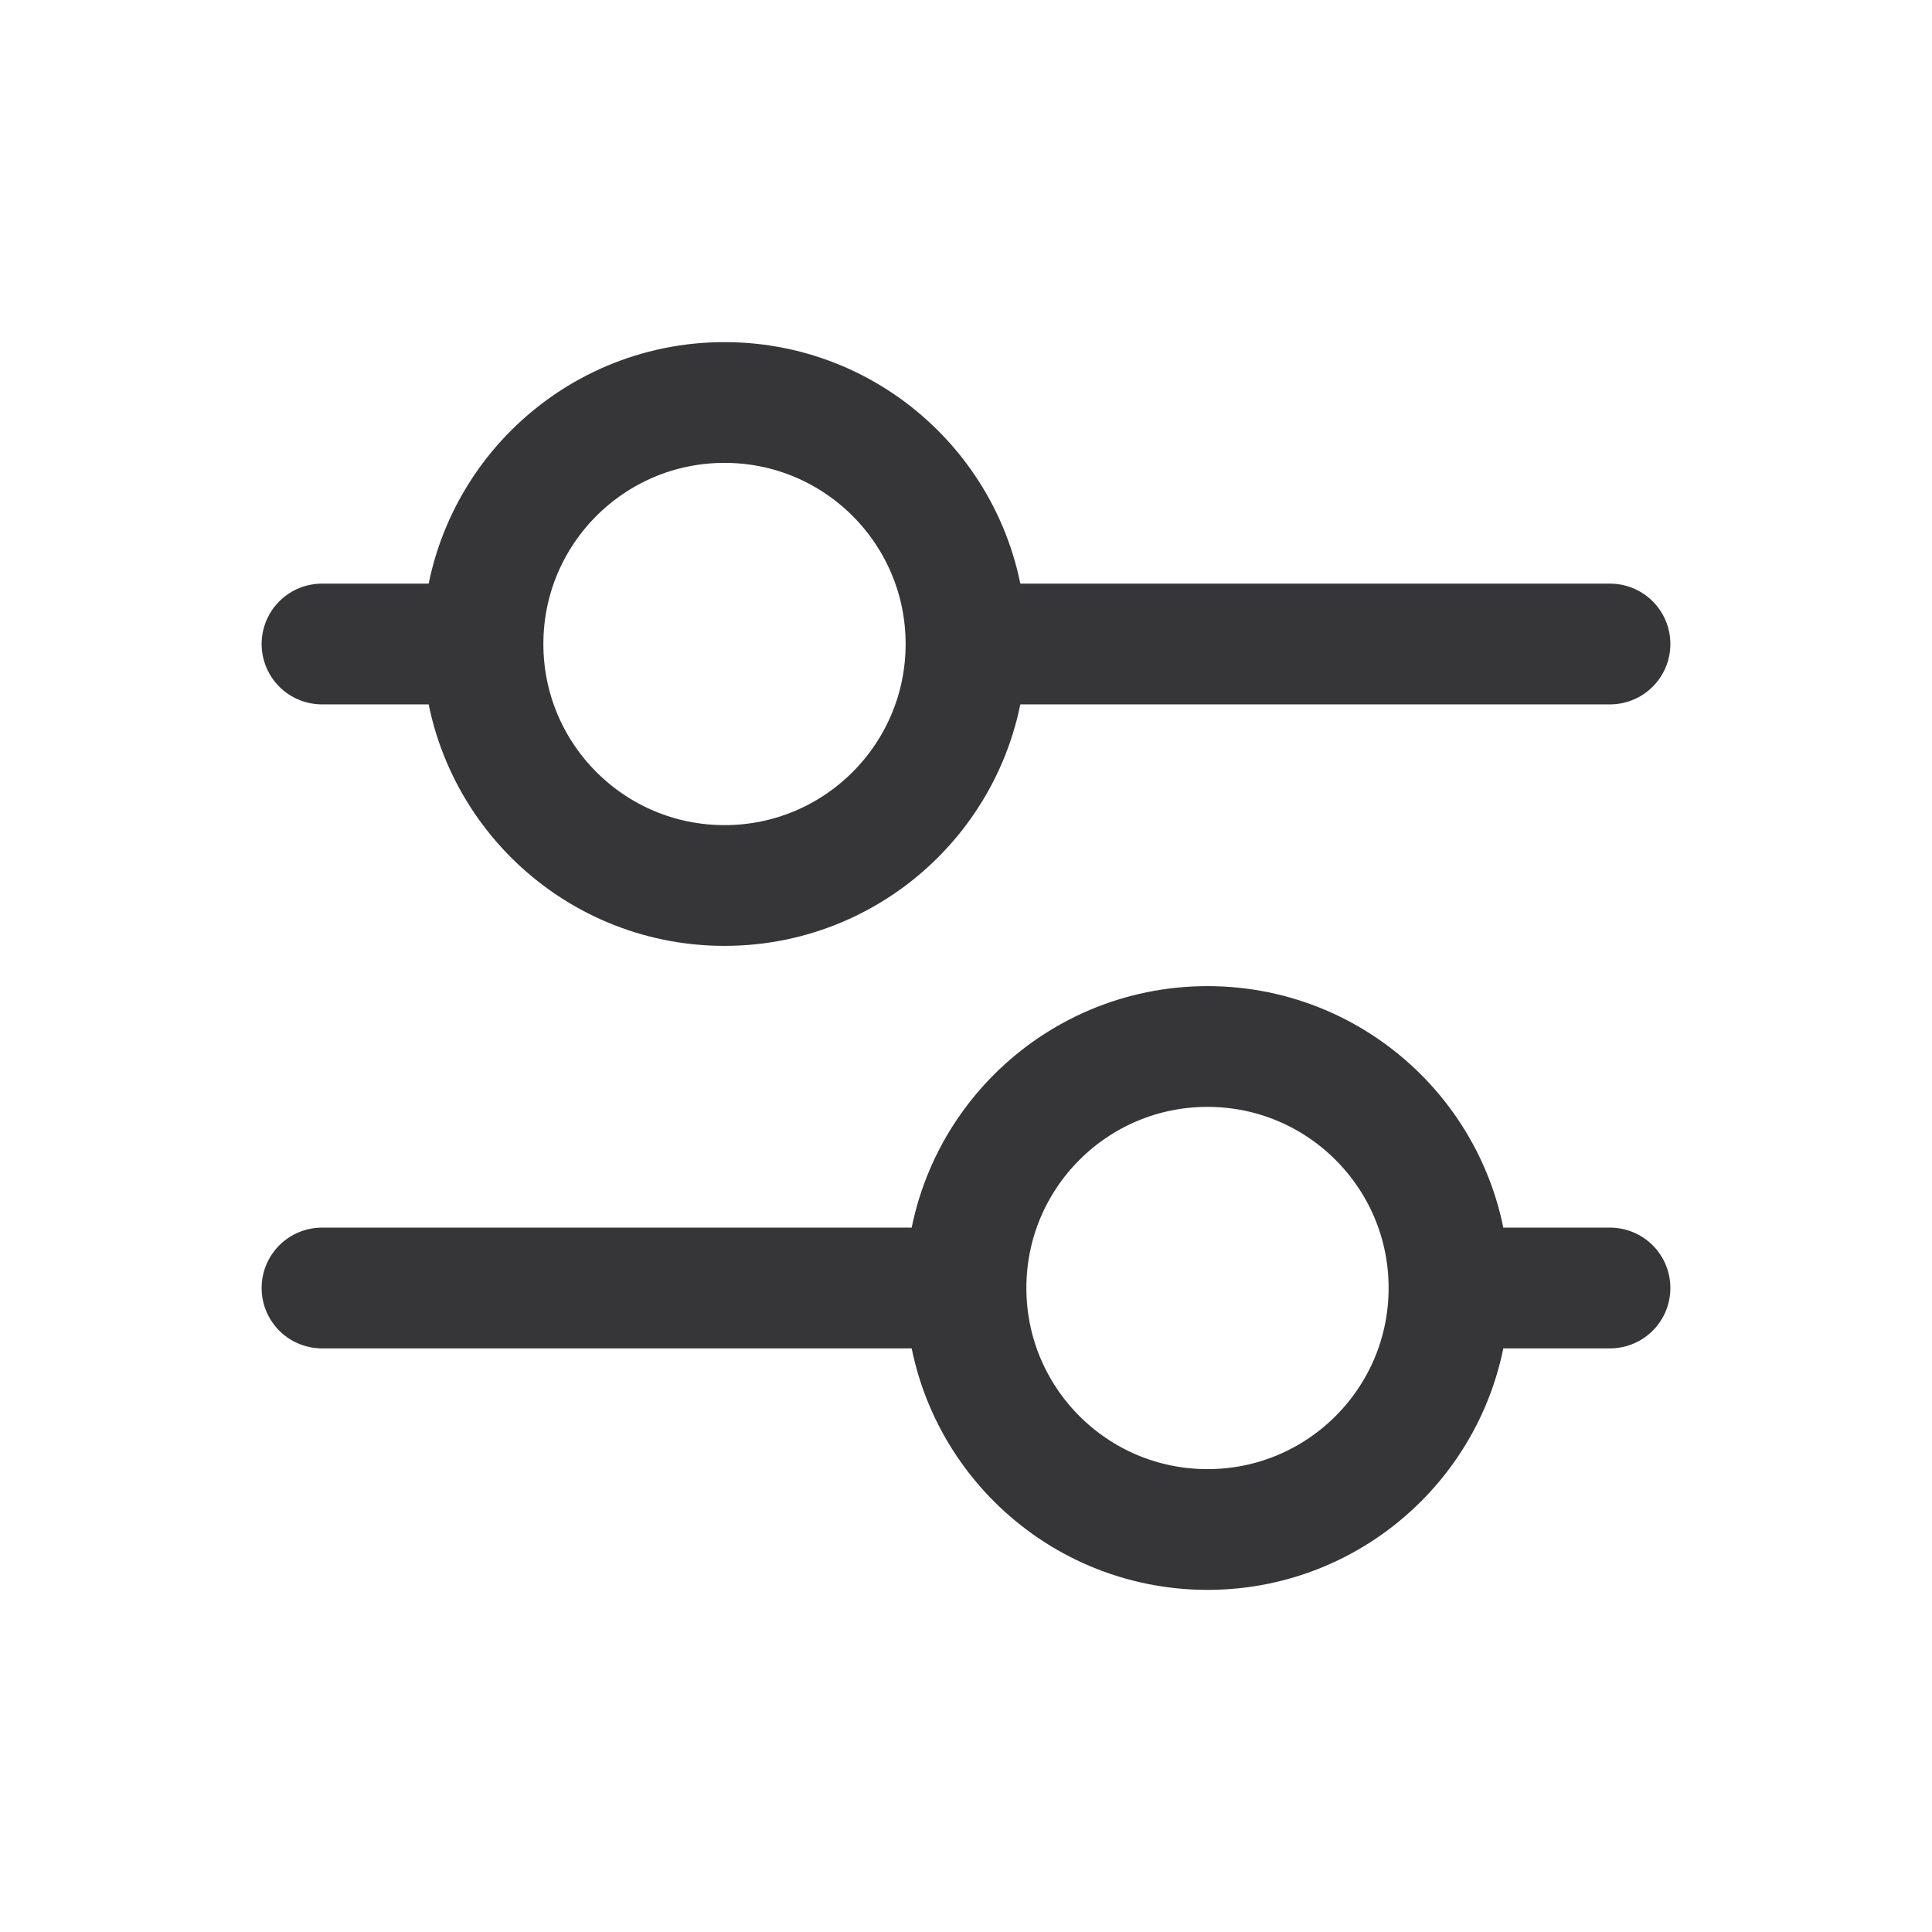 <svg width="24" height="24" viewBox="0 0 24 24" fill="none" xmlns="http://www.w3.org/2000/svg">
<path d="M12 8C12 6.343 10.657 5 9 5C7.343 5 6 6.343 6 8M12 8C12 9.657 10.657 11 9 11C7.343 11 6 9.657 6 8M12 8H20M6 8H4M18 16C18 14.343 16.657 13 15 13C13.343 13 12 14.343 12 16M18 16C18 17.657 16.657 19 15 19C13.343 19 12 17.657 12 16M18 16H20M12 16H4" stroke="#363538" stroke-width="1.5" stroke-linecap="round" stroke-linejoin="round"/>
</svg>
